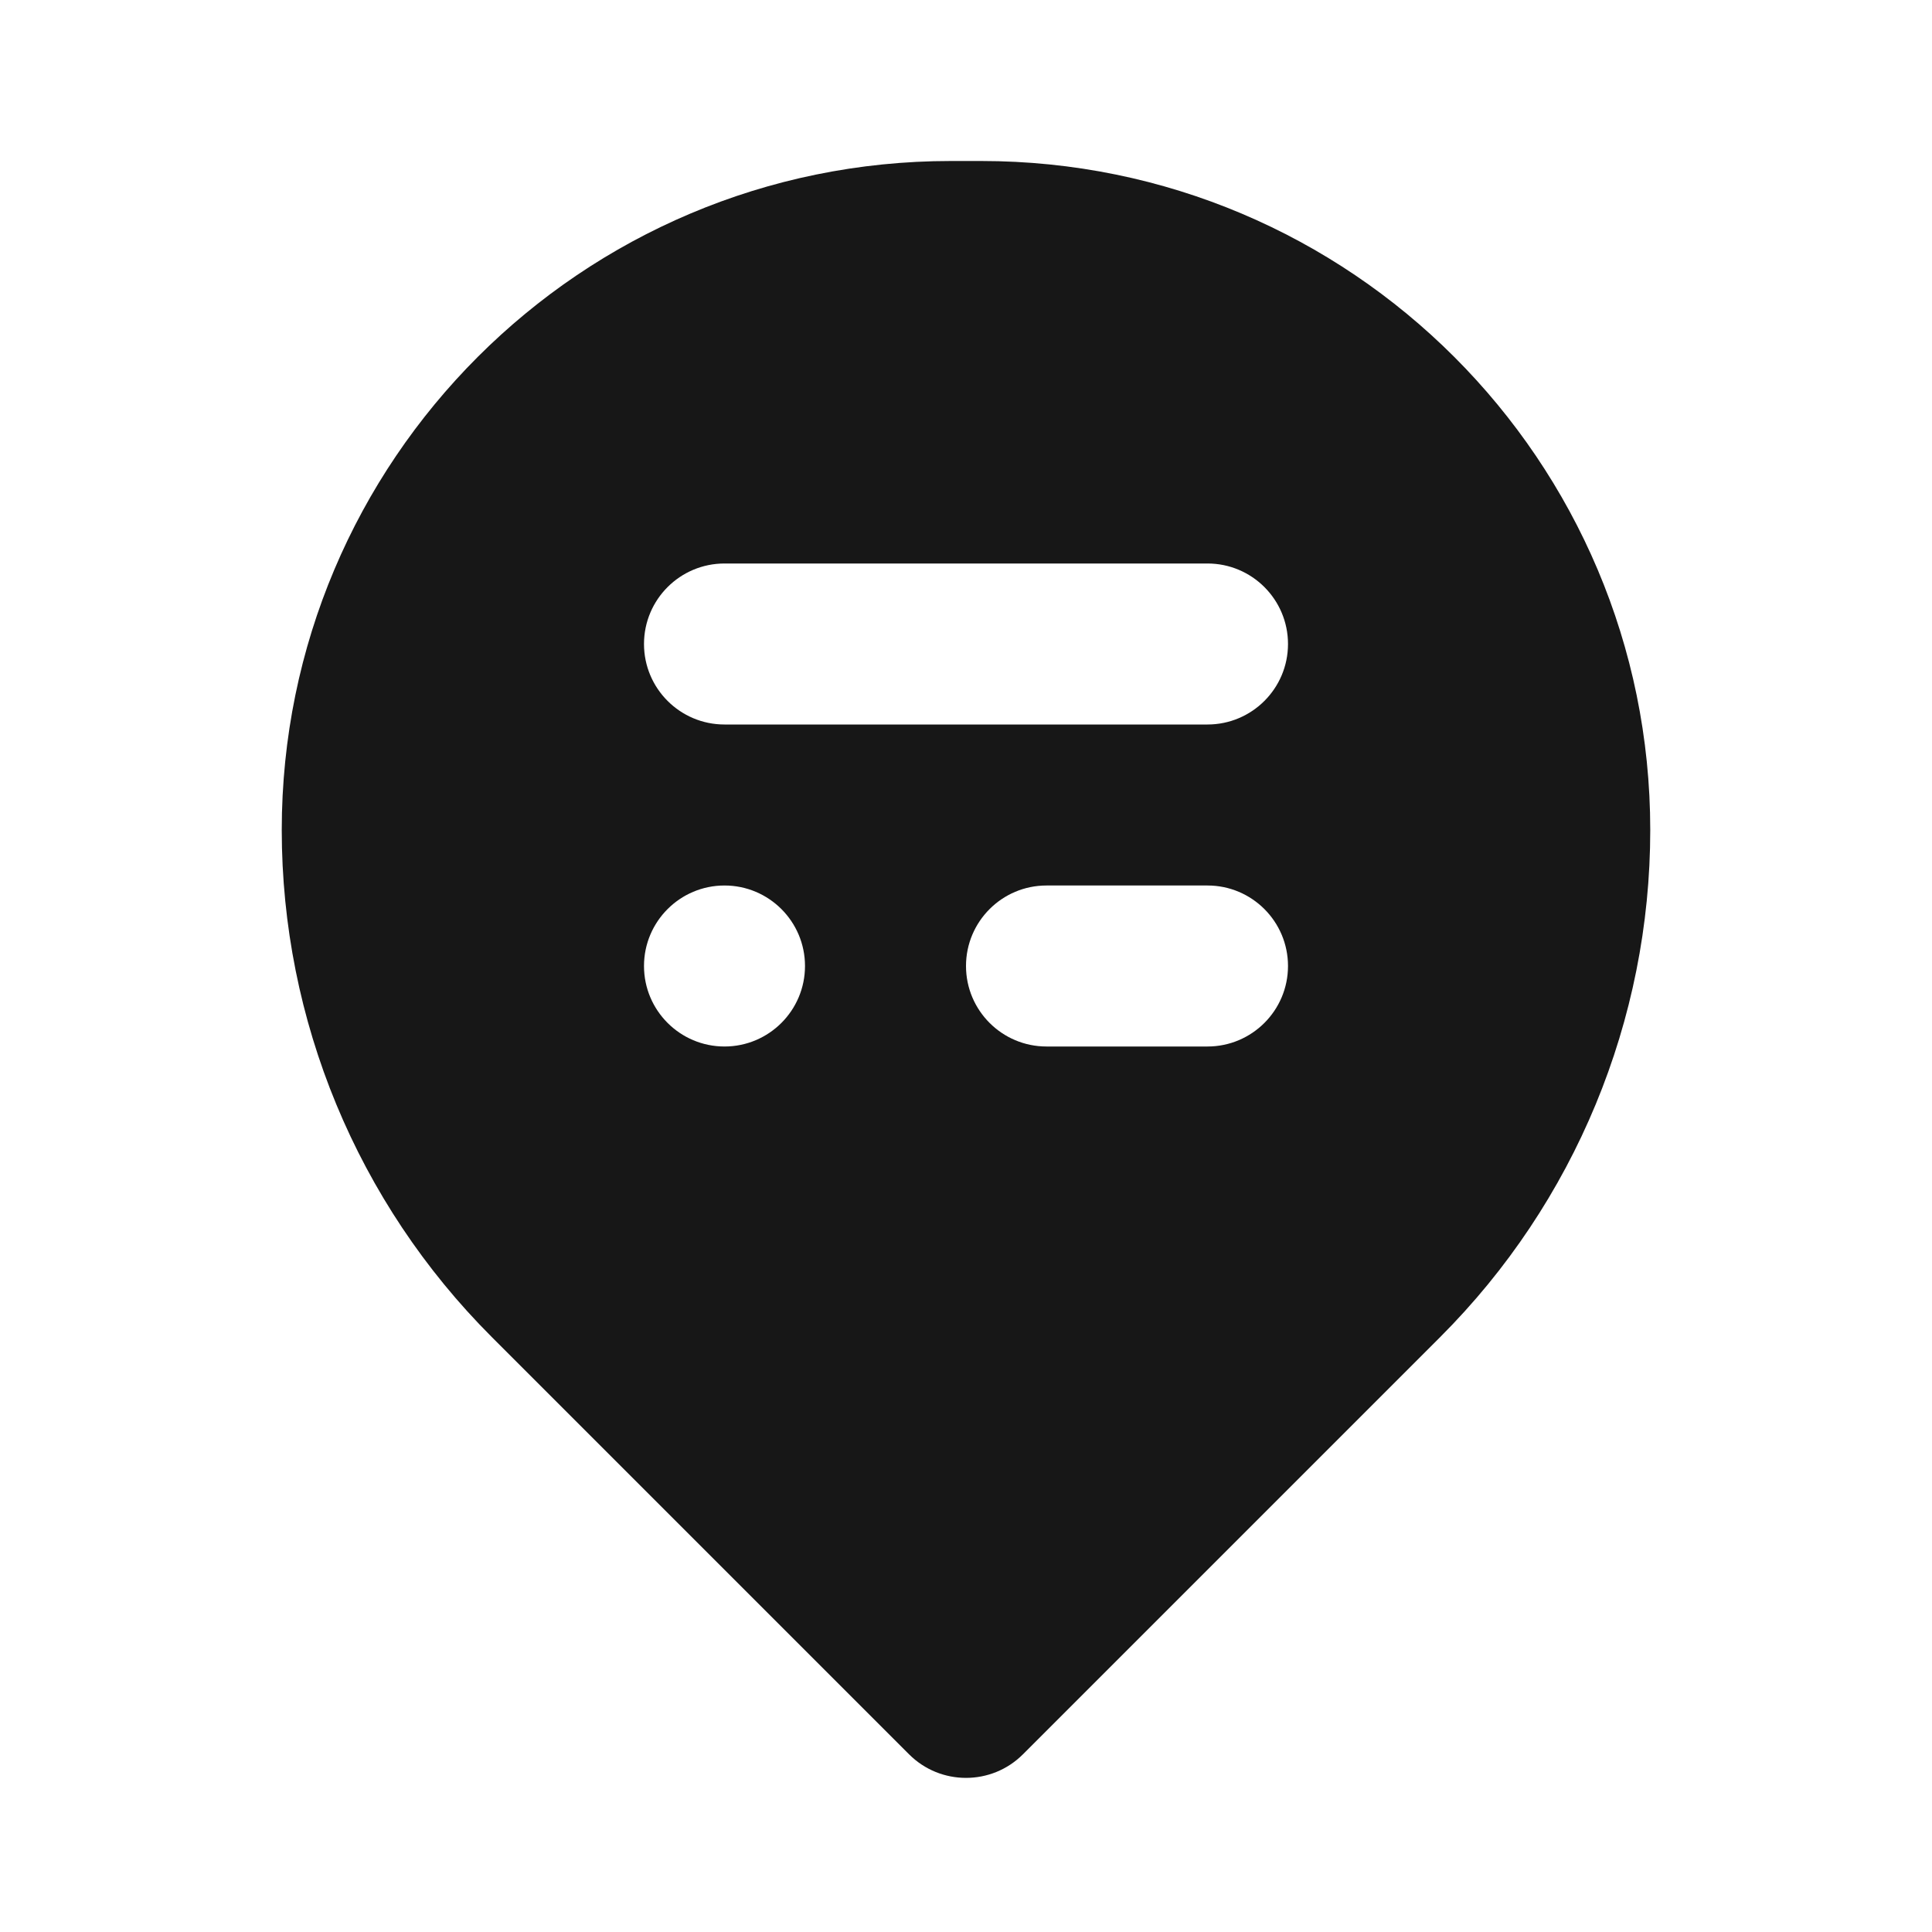 <svg width="24" height="24" viewBox="0 0 24 24" fill="none" xmlns="http://www.w3.org/2000/svg">
<path fill-rule="evenodd" clip-rule="evenodd" d="M11.811 2C7.221 2 3.5 5.721 3.5 10.311C3.5 12.673 4.438 14.938 6.108 16.608L11.293 21.793C11.683 22.183 12.317 22.183 12.707 21.793L17.892 16.608C19.562 14.938 20.5 12.673 20.5 10.311C20.5 5.721 16.779 2 12.189 2H11.811ZM8 8C8 7.448 8.448 7 9 7H15C15.552 7 16 7.448 16 8C16 8.552 15.552 9 15 9H9C8.448 9 8 8.552 8 8ZM8 12C8 11.448 8.448 11 9 11C9.552 11 10 11.448 10 12C10 12.552 9.552 13 9 13C8.448 13 8 12.552 8 12ZM13 11C12.448 11 12 11.448 12 12C12 12.552 12.448 13 13 13H15C15.552 13 16 12.552 16 12C16 11.448 15.552 11 15 11H13Z" fill="#171717"/>
</svg>
